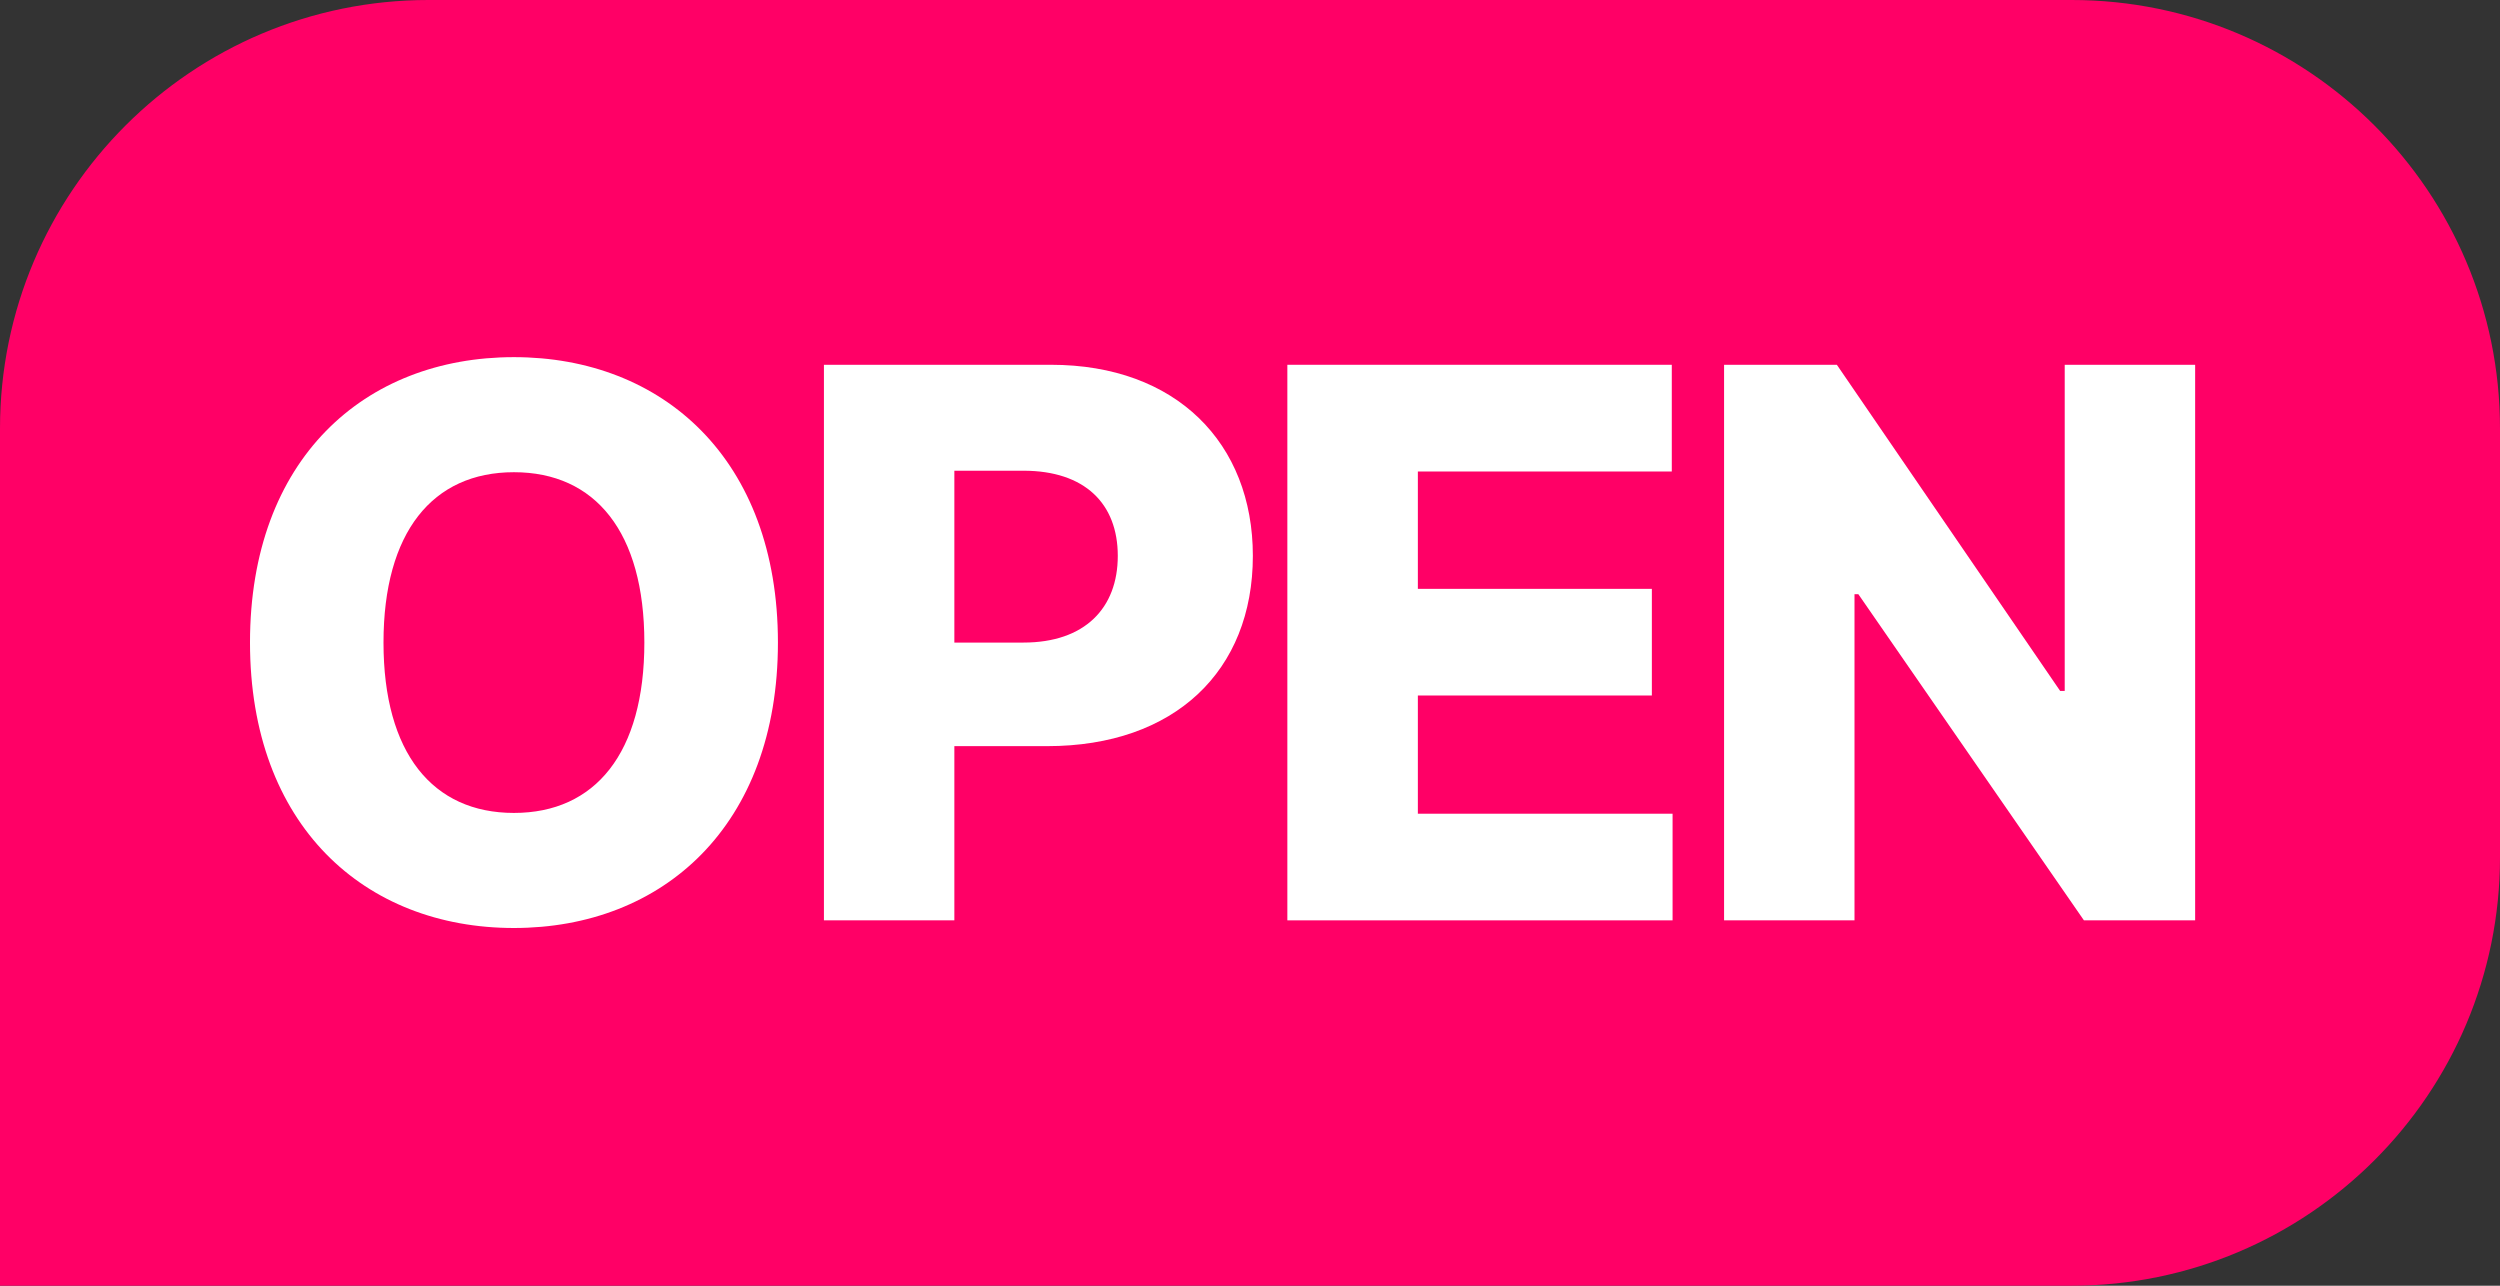 <svg width="35" height="18" viewBox="0 0 35 18" fill="none" xmlns="http://www.w3.org/2000/svg">
<rect x="0" y="0" width="35" height="18" fill="#333333" stroke="none"/>
<path d="M0 6C0 2.686 2.686 0 6 0H29C32.314 0 35 2.686 35 6V12C35 15.314 32.314 18 29 18H0V6Z" fill="#FF0066"/>
<path d="M30.732 5.107V12.885H29.175L26.017 8.319H25.963V12.885H24.137V5.107H25.716L28.842 9.673H28.906V5.107H30.732Z" fill="white"/>
<path d="M18.023 12.885V5.107H23.405V6.601H19.85V8.244H23.126V9.737H19.85V11.392H23.416V12.885H18.023Z" fill="white"/>
<path d="M11.535 12.885V5.107H14.715C16.466 5.107 17.54 6.203 17.54 7.782C17.54 9.394 16.444 10.446 14.661 10.446H13.361V12.885H11.535ZM13.361 8.996H14.328C15.188 8.996 15.649 8.513 15.649 7.782C15.649 7.052 15.188 6.59 14.328 6.59H13.361V8.996Z" fill="white"/>
<path d="M10.891 8.996C10.891 11.563 9.279 12.992 7.195 12.992C5.101 12.992 3.5 11.553 3.5 8.996C3.5 6.429 5.101 5 7.195 5C9.279 5 10.891 6.429 10.891 8.996ZM9.021 8.996C9.021 7.449 8.334 6.611 7.195 6.611C6.057 6.611 5.369 7.449 5.369 8.996C5.369 10.543 6.057 11.381 7.195 11.381C8.334 11.381 9.021 10.543 9.021 8.996Z" fill="white"/>
</svg>
